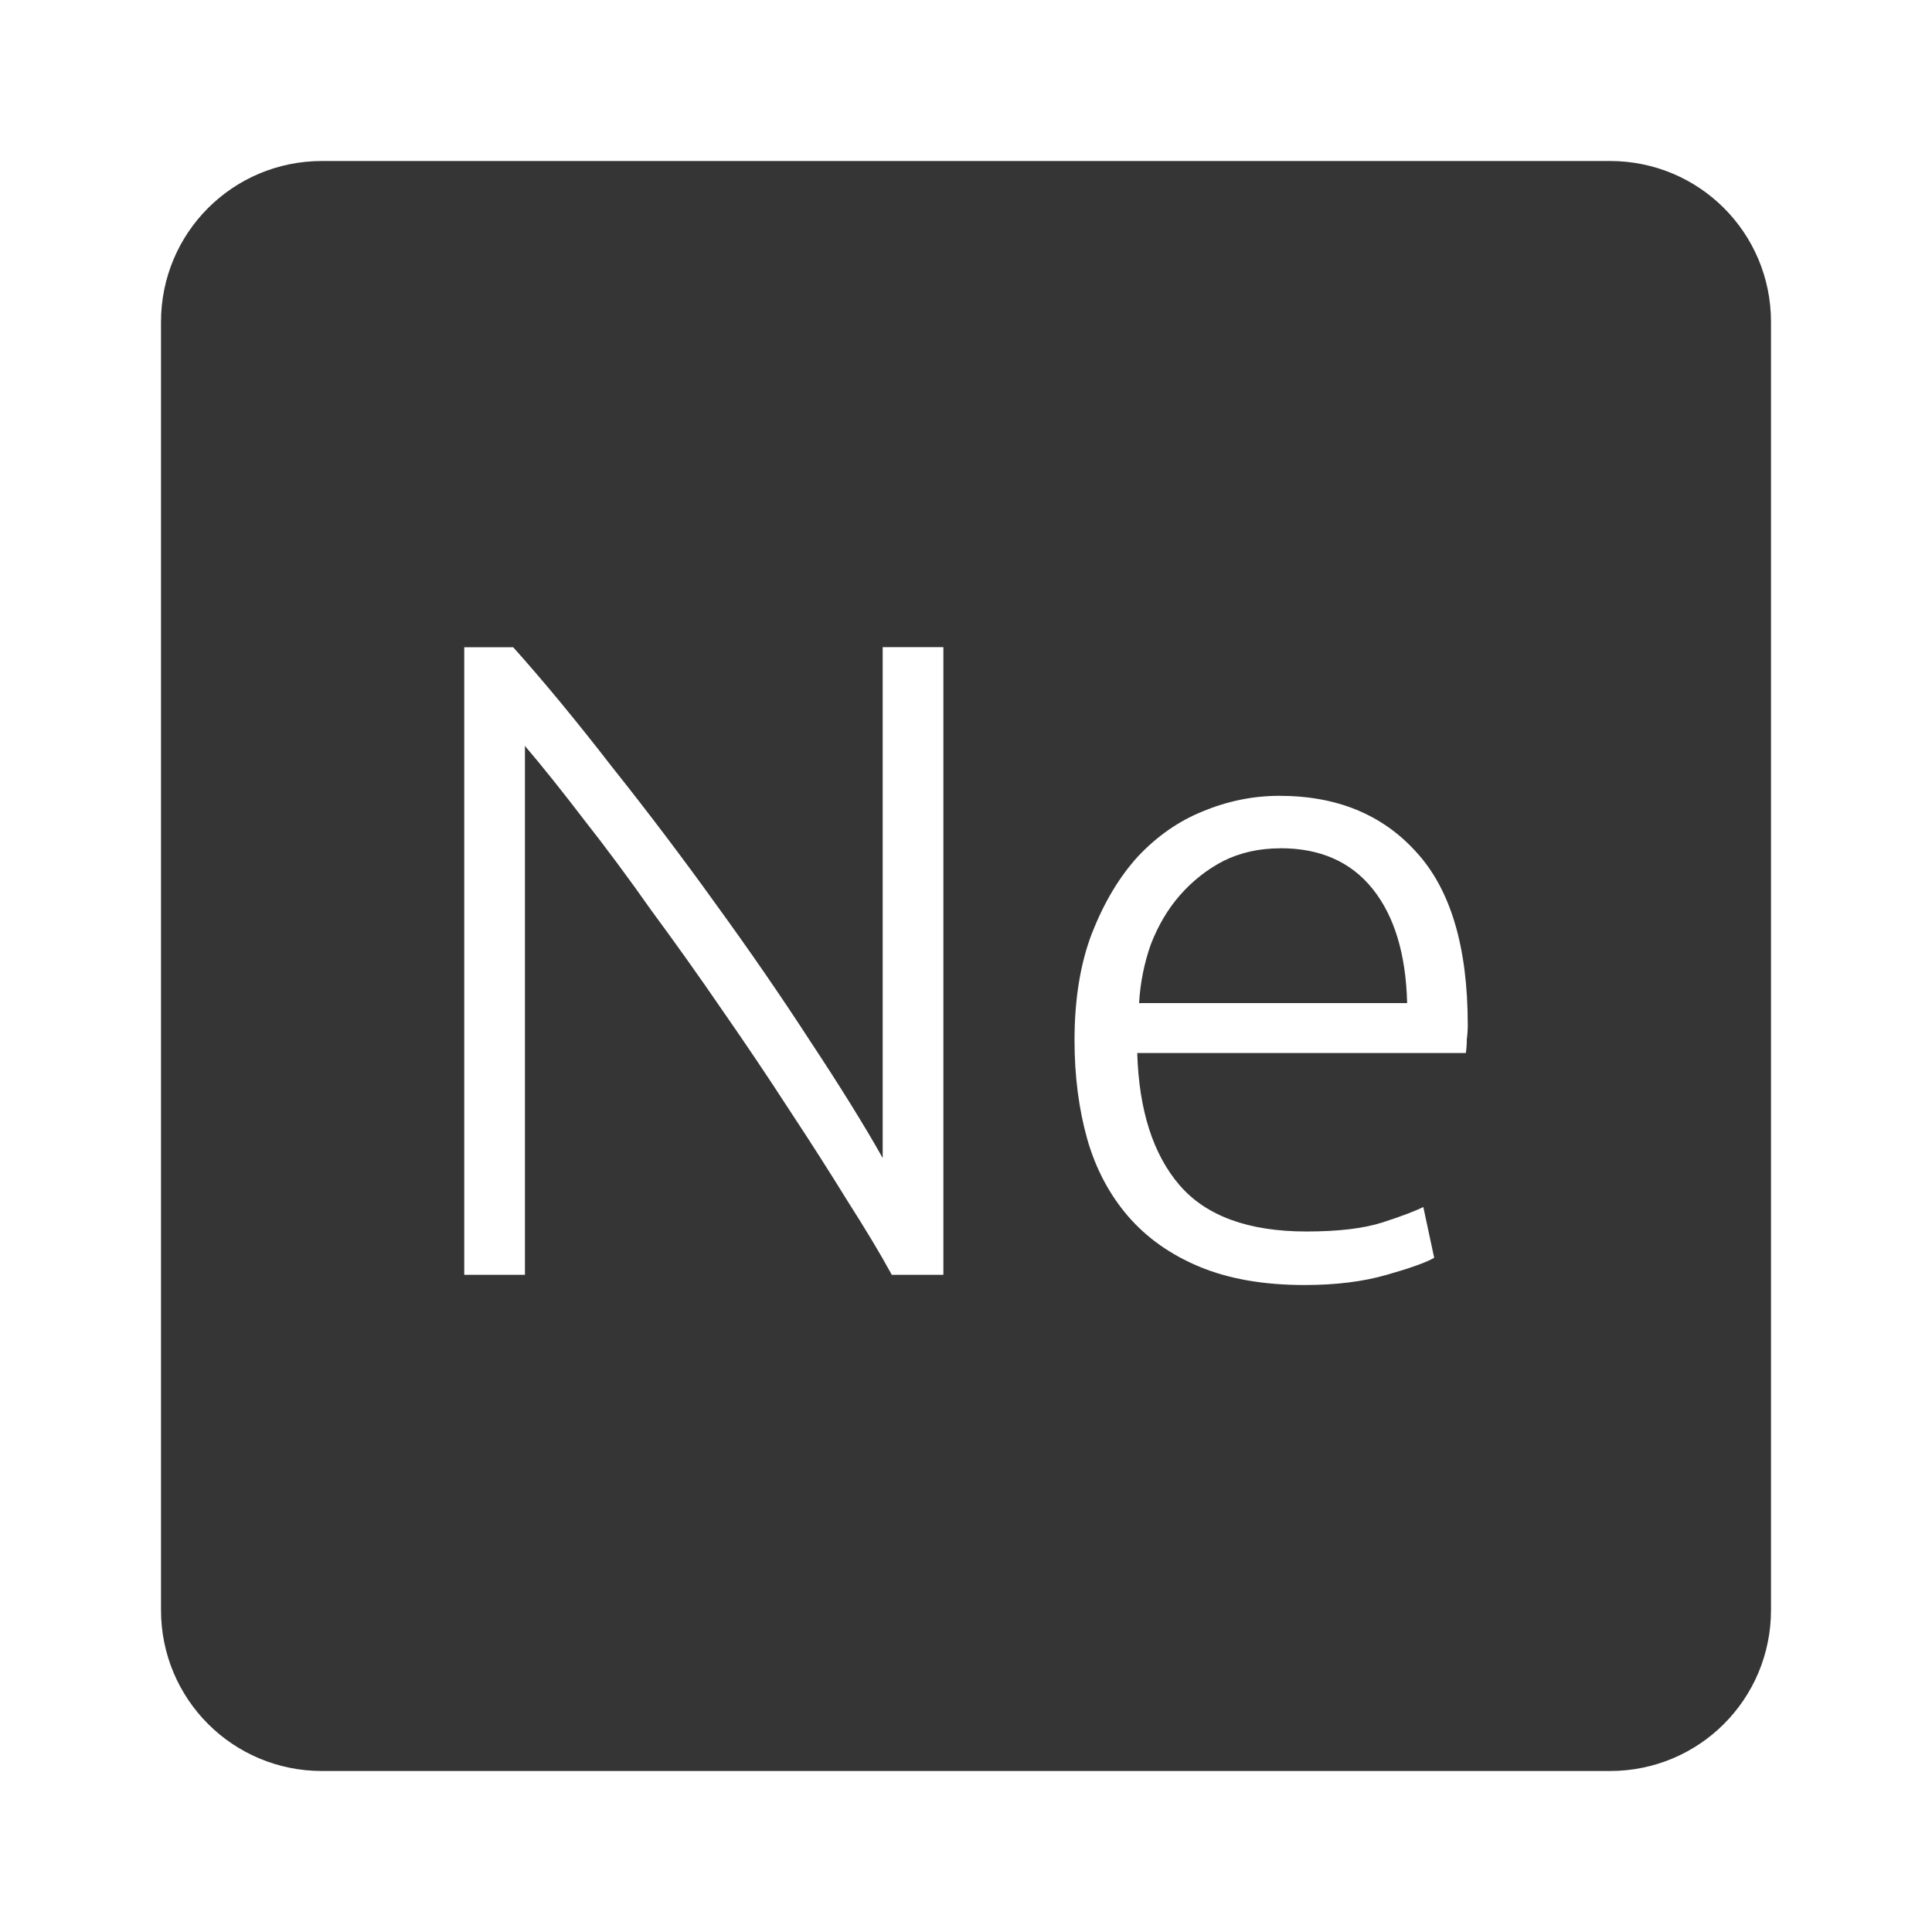 <svg xmlns="http://www.w3.org/2000/svg" viewBox="0 0 24 24">
 <path d="M 4,2 C 2.892,2 2,2.892 2,4 l 0,16 c 0,1.108 0.892,2 2,2 l 16,0 c 1.108,0 2,-0.892 2,-2 L 22,4 C 22,2.892 21.108,2 20,2 L 4,2 Z m 1.768,6.04 0.607,0 c 0.383,0.428 0.792,0.924 1.227,1.486 0.442,0.555 0.873,1.124 1.293,1.709 0.42,0.578 0.81,1.144 1.17,1.699 0.367,0.555 0.668,1.039 0.9,1.451 l 0,-6.346 0.754,0 0,7.797 -0.641,0 C 10.935,15.573 10.75,15.267 10.525,14.914 10.308,14.562 10.069,14.187 9.806,13.789 9.544,13.384 9.266,12.971 8.974,12.551 8.681,12.123 8.388,11.712 8.095,11.315 7.81,10.91 7.529,10.531 7.251,10.178 6.981,9.825 6.738,9.521 6.521,9.266 l 0,6.57 -0.754,0 0,-7.797 z m 10.125,1.846 c 0.713,0 1.279,0.232 1.699,0.697 0.428,0.465 0.641,1.181 0.641,2.148 0,0.06 -0.004,0.122 -0.012,0.182 0,0.06 -0.004,0.115 -0.012,0.168 l -4.082,0 c 0.022,0.713 0.197,1.26 0.527,1.643 0.33,0.382 0.856,0.574 1.576,0.574 0.398,0 0.713,-0.038 0.945,-0.113 0.232,-0.075 0.401,-0.139 0.506,-0.191 l 0.135,0.631 c -0.105,0.06 -0.303,0.13 -0.596,0.213 -0.285,0.082 -0.624,0.125 -1.014,0.125 -0.51,0 -0.945,-0.077 -1.305,-0.227 -0.36,-0.15 -0.656,-0.359 -0.889,-0.629 -0.232,-0.27 -0.401,-0.59 -0.506,-0.957 -0.105,-0.375 -0.158,-0.784 -0.158,-1.227 0,-0.51 0.072,-0.951 0.215,-1.326 0.15,-0.383 0.34,-0.702 0.572,-0.957 0.24,-0.255 0.511,-0.443 0.811,-0.563 0.307,-0.127 0.623,-0.191 0.945,-0.191 z m 0.012,0.652 c -0.262,0 -0.499,0.053 -0.709,0.158 -0.202,0.105 -0.384,0.248 -0.541,0.428 -0.15,0.172 -0.269,0.375 -0.359,0.607 -0.082,0.232 -0.131,0.475 -0.146,0.73 l 3.33,0 c -0.015,-0.608 -0.158,-1.08 -0.428,-1.418 -0.27,-0.337 -0.651,-0.506 -1.146,-0.506 z" style="fill:#353535;fill-opacity:1"/>
</svg>
